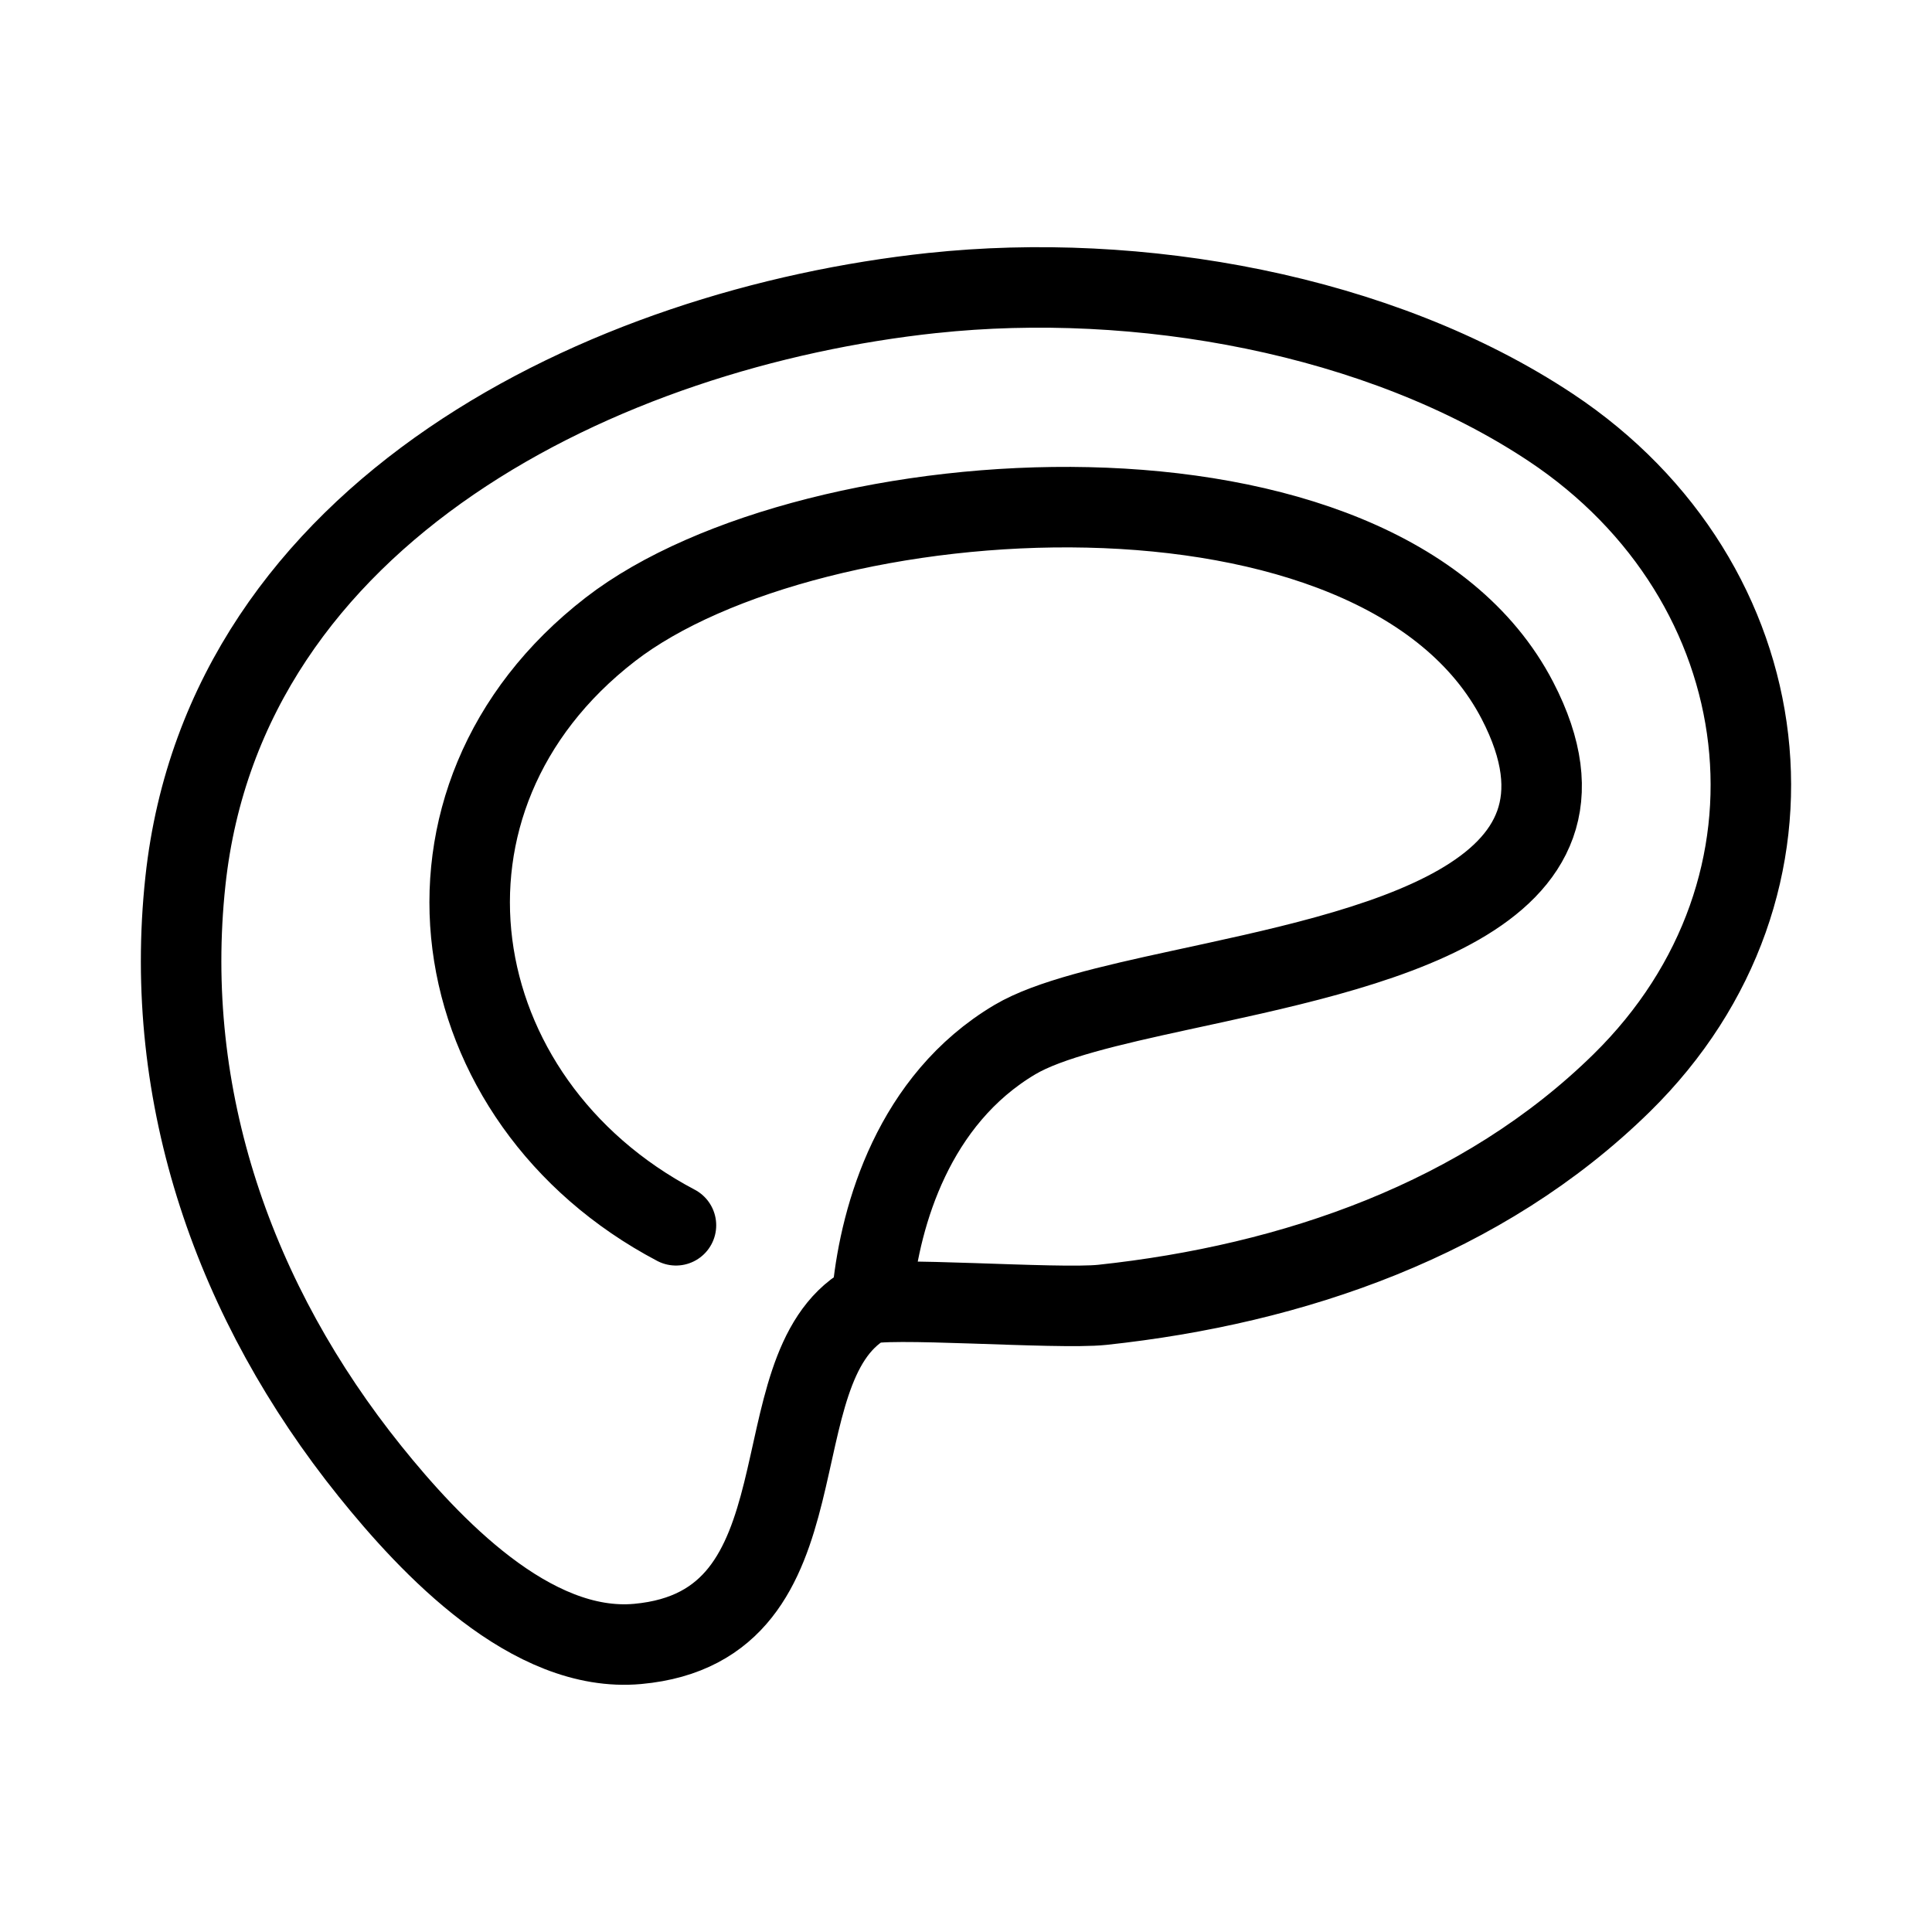 <?xml version="1.0" encoding="UTF-8"?><svg id="a" xmlns="http://www.w3.org/2000/svg" viewBox="0 0 48 48"><defs><style>.d{stroke-width:2px;fill:none;stroke:#000;stroke-linecap:round;stroke-linejoin:round;}</style></defs><g id="b"><path id="c" class="d" d="M23.178,7.279c5.078-.543,11.078,.506,15.349,3.341,5.758,3.823,6.74,11.398,1.764,16.285-3.445,3.383-8.158,5.005-12.902,5.513-1.127,.12-5.52-.221-5.896,0-2.755,1.621-.786,7.982-5.65,8.425-2.65,.242-5.166-2.444-6.649-4.288-3.356-4.175-5.168-9.284-4.587-14.67,.992-9.193,10.415-13.736,18.571-14.607m-6.384,23.164c-5.864-3.088-7.082-10.588-1.63-14.805,5.003-3.869,19.126-4.802,22.535,1.765,2.578,4.967-3.66,6.174-8.407,7.206-1.717,.373-3.238,.724-4.077,1.221-2.523,1.497-3.334,4.364-3.532,6.242"/></g></svg>
